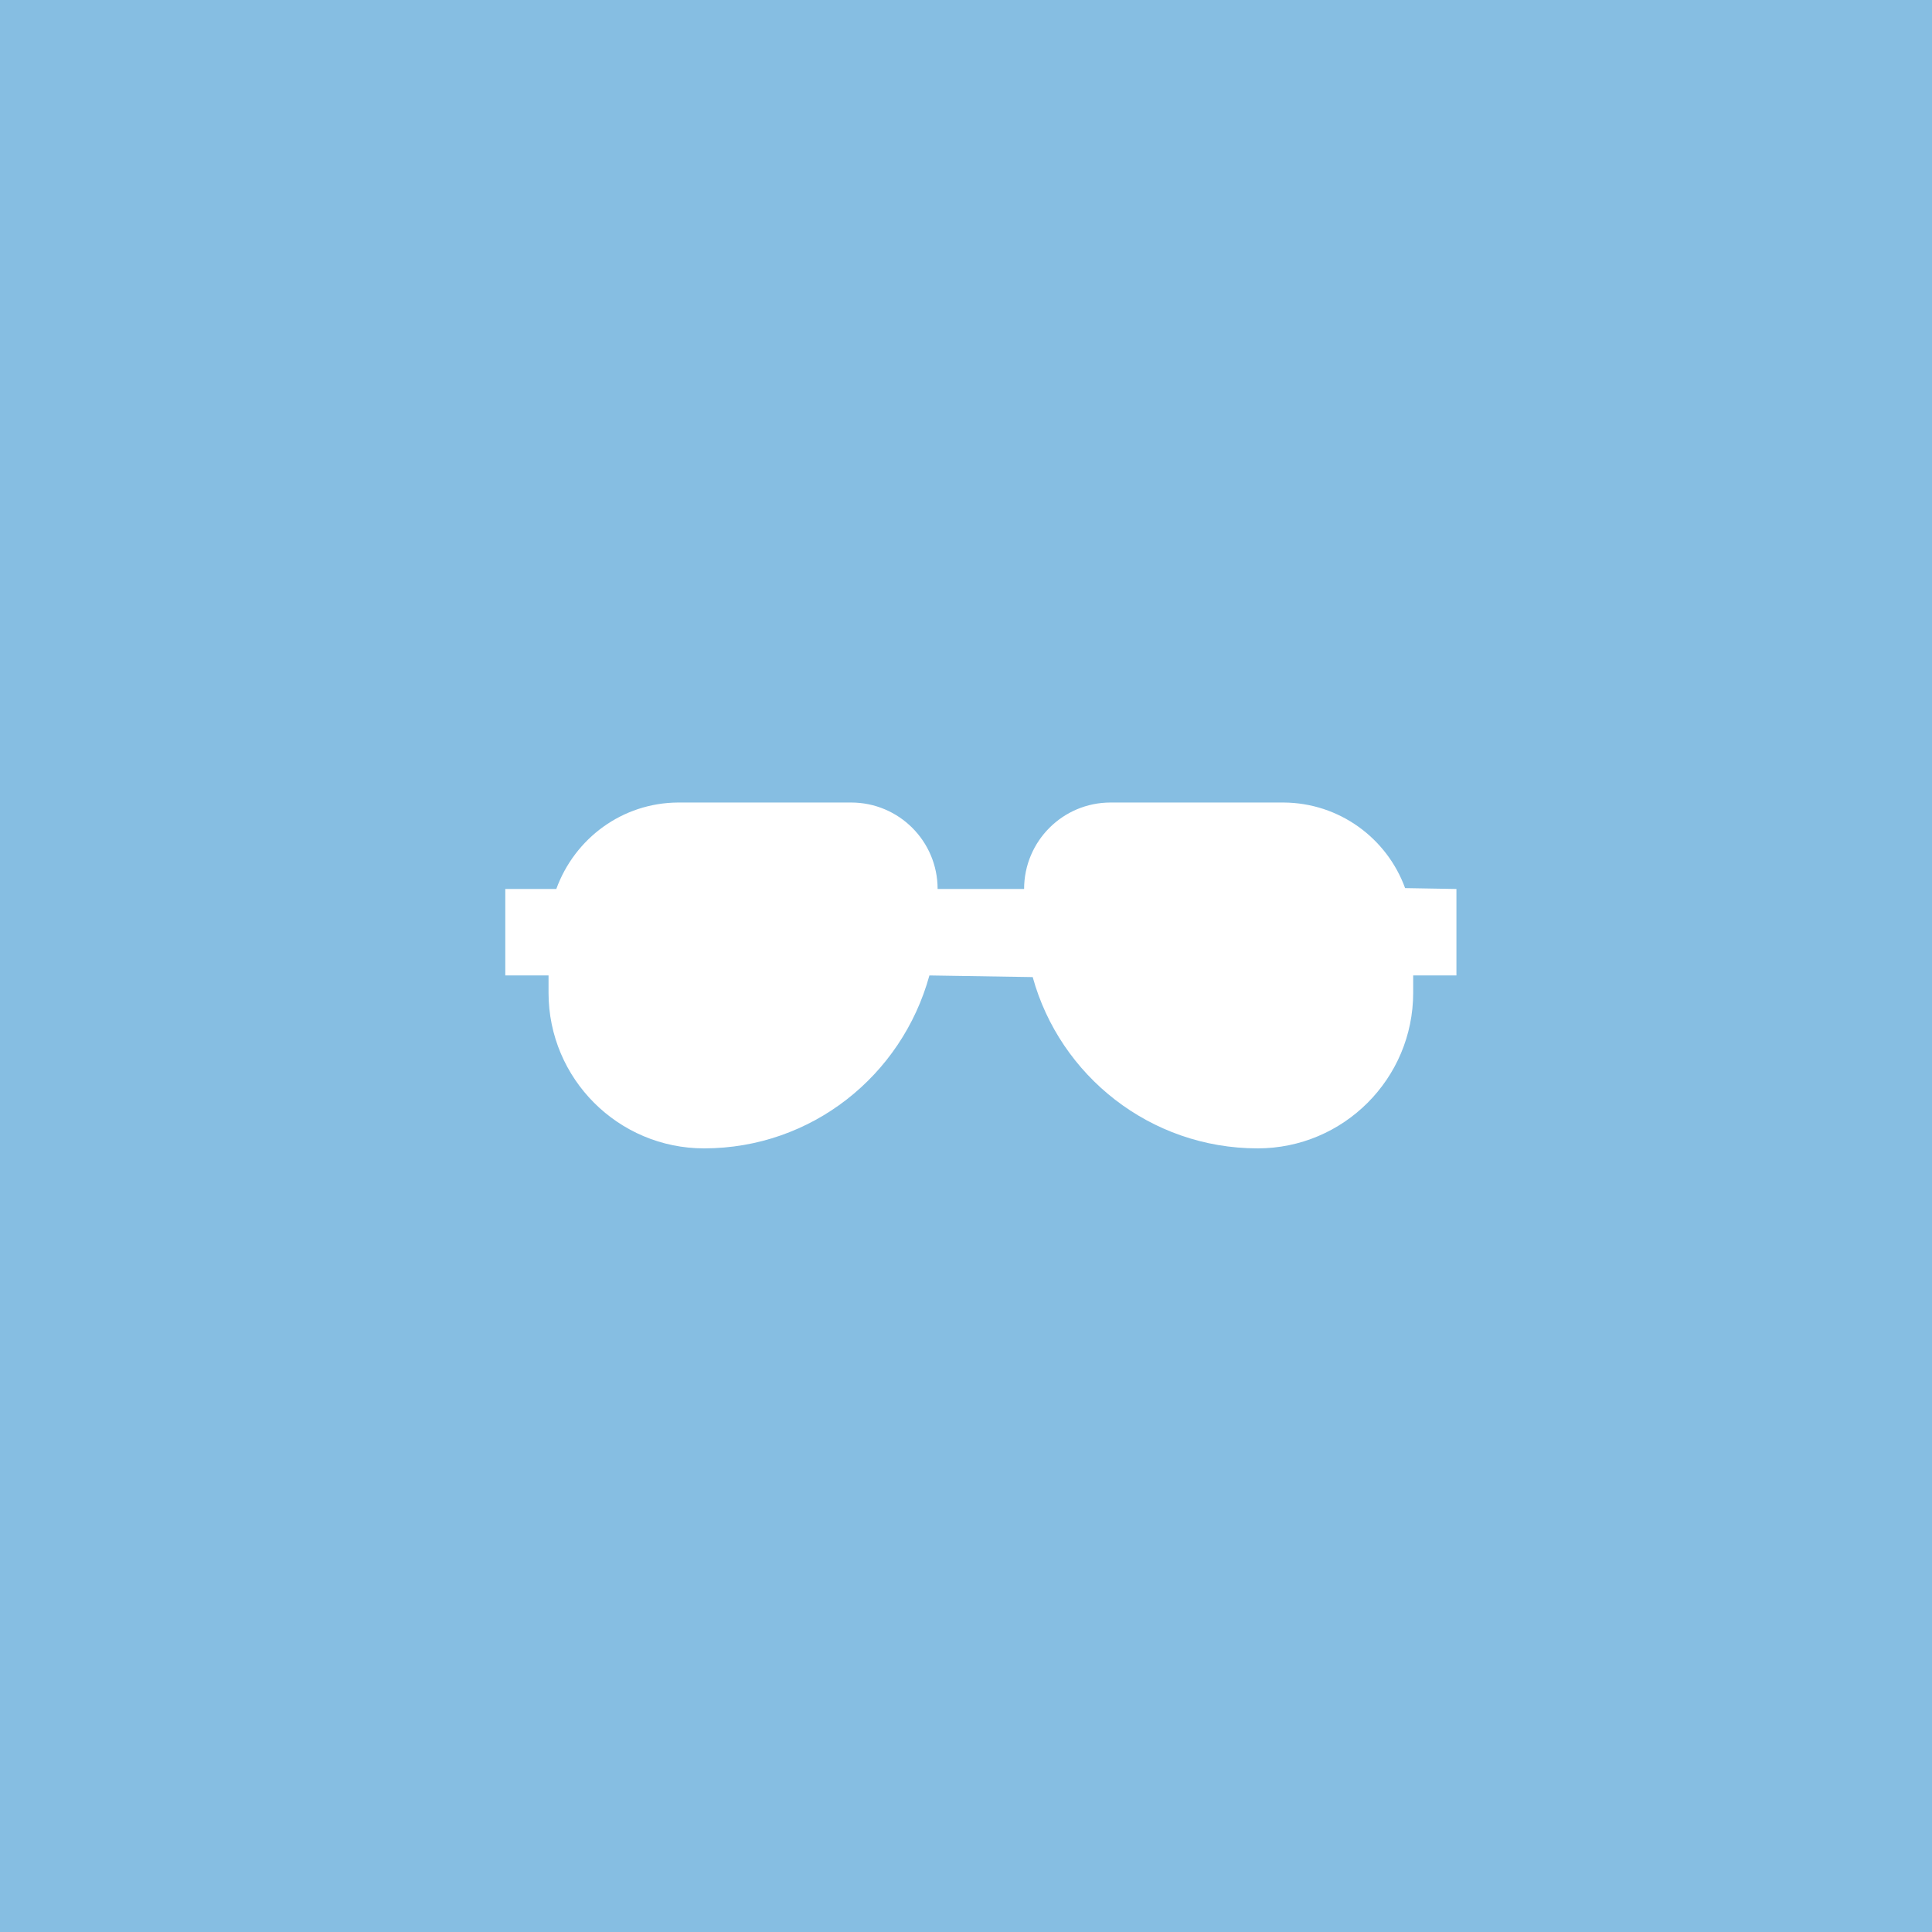 <?xml version="1.0" encoding="UTF-8" standalone="no"?>
<svg width="65px" height="65px" viewBox="0 0 65 65" version="1.1" xmlns="http://www.w3.org/2000/svg" xmlns:xlink="http://www.w3.org/1999/xlink">
    <!-- Generator: Sketch 39.1 (31720) - http://www.bohemiancoding.com/sketch -->
    <title>Group 4</title>
    <desc>Created with Sketch.</desc>
    <defs></defs>
    <g id="Page-1" stroke="none" stroke-width="1" fill="none" fill-rule="evenodd">
        <g id="角色属性-copy" transform="translate(-780, -325)">
            <g id="Group-4" transform="translate(780, 325)">
                <rect id="Rectangle-Copy" fill="#86BEE2" x="0" y="0" width="65" height="65"></rect>
                <g id="终端助理属性" transform="translate(2, 3)">
                    <circle id="Oval-Copy-3" fill="#86BEE2" cx="31" cy="31" r="31"></circle>
                    <path d="M45.545,29.818 L45.545,30.4 C45.545,33.292 43.201,35.636 40.309,35.636 C36.699,35.632 33.659,33.194 32.744,29.873 L29.269,29.818 C28.341,33.194 25.301,35.632 21.691,35.636 C18.798,35.636 16.455,33.292 16.455,30.4 L16.455,29.818 L15,29.818 L15,26.909 L16.716,26.909 C17.335,25.206 18.936,24.009 20.817,24 L26.636,24 C28.244,24 29.545,25.302 29.545,26.909 L32.455,26.909 C32.455,25.302 33.756,24 35.364,24 L41.182,24 C43.064,24.009 44.665,25.206 45.273,26.879 L47,26.909 L47,29.818 L45.545,29.818 L45.545,29.818 Z" id="Shape" fill="#FFFFFF"></path>
                </g>
            </g>
        </g>
    </g>
</svg>